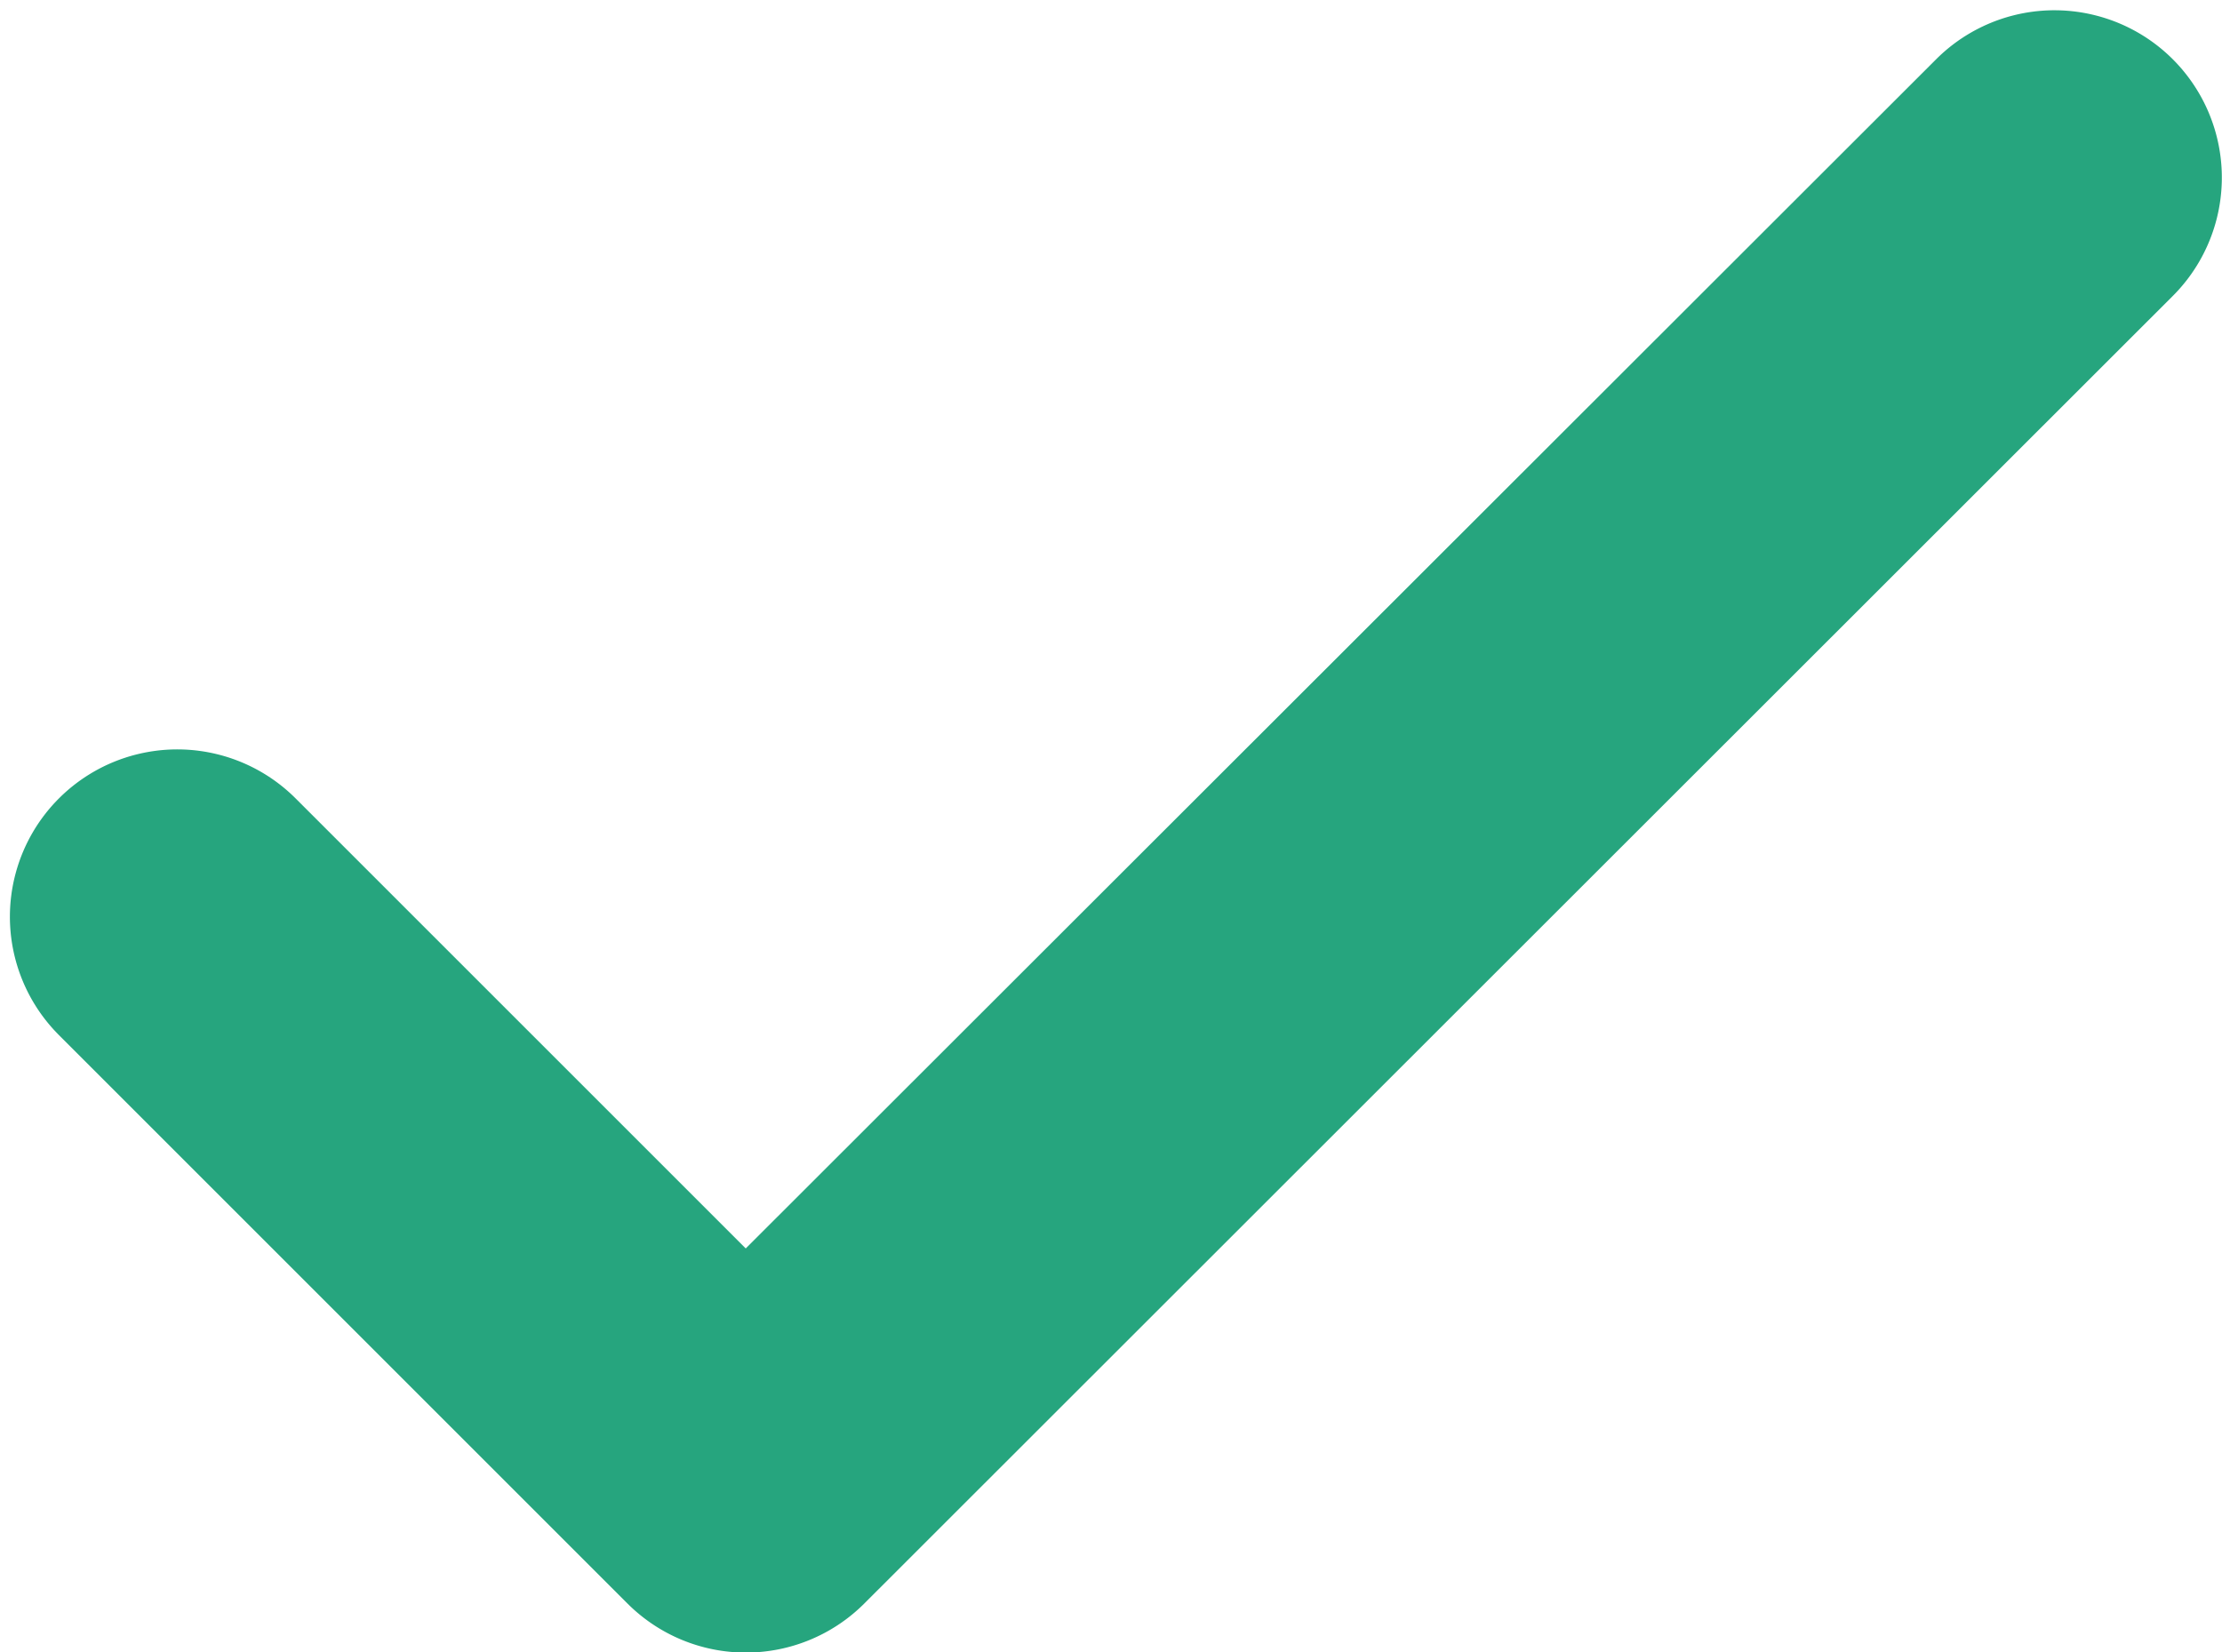 <svg xmlns="http://www.w3.org/2000/svg" width="12.083" height="8.987" viewBox="0 0 12.083 8.987">
  <path id="_721312687fdc9cdf7f1a9862036ede10" data-name="721312687fdc9cdf7f1a9862036ede10" d="M10.443,17.213a.41.41,0,0,1-.291-.119L7.058,14a.41.41,0,1,1,.582-.578l2.8,2.8L17.268,9.4a.41.41,0,1,1,.578.582L10.73,17.094A.41.41,0,0,1,10.443,17.213Z" transform="translate(-6.385 -8.725)" fill="#26a57e" stroke="#26a57e" stroke-width="1"/>
</svg>
